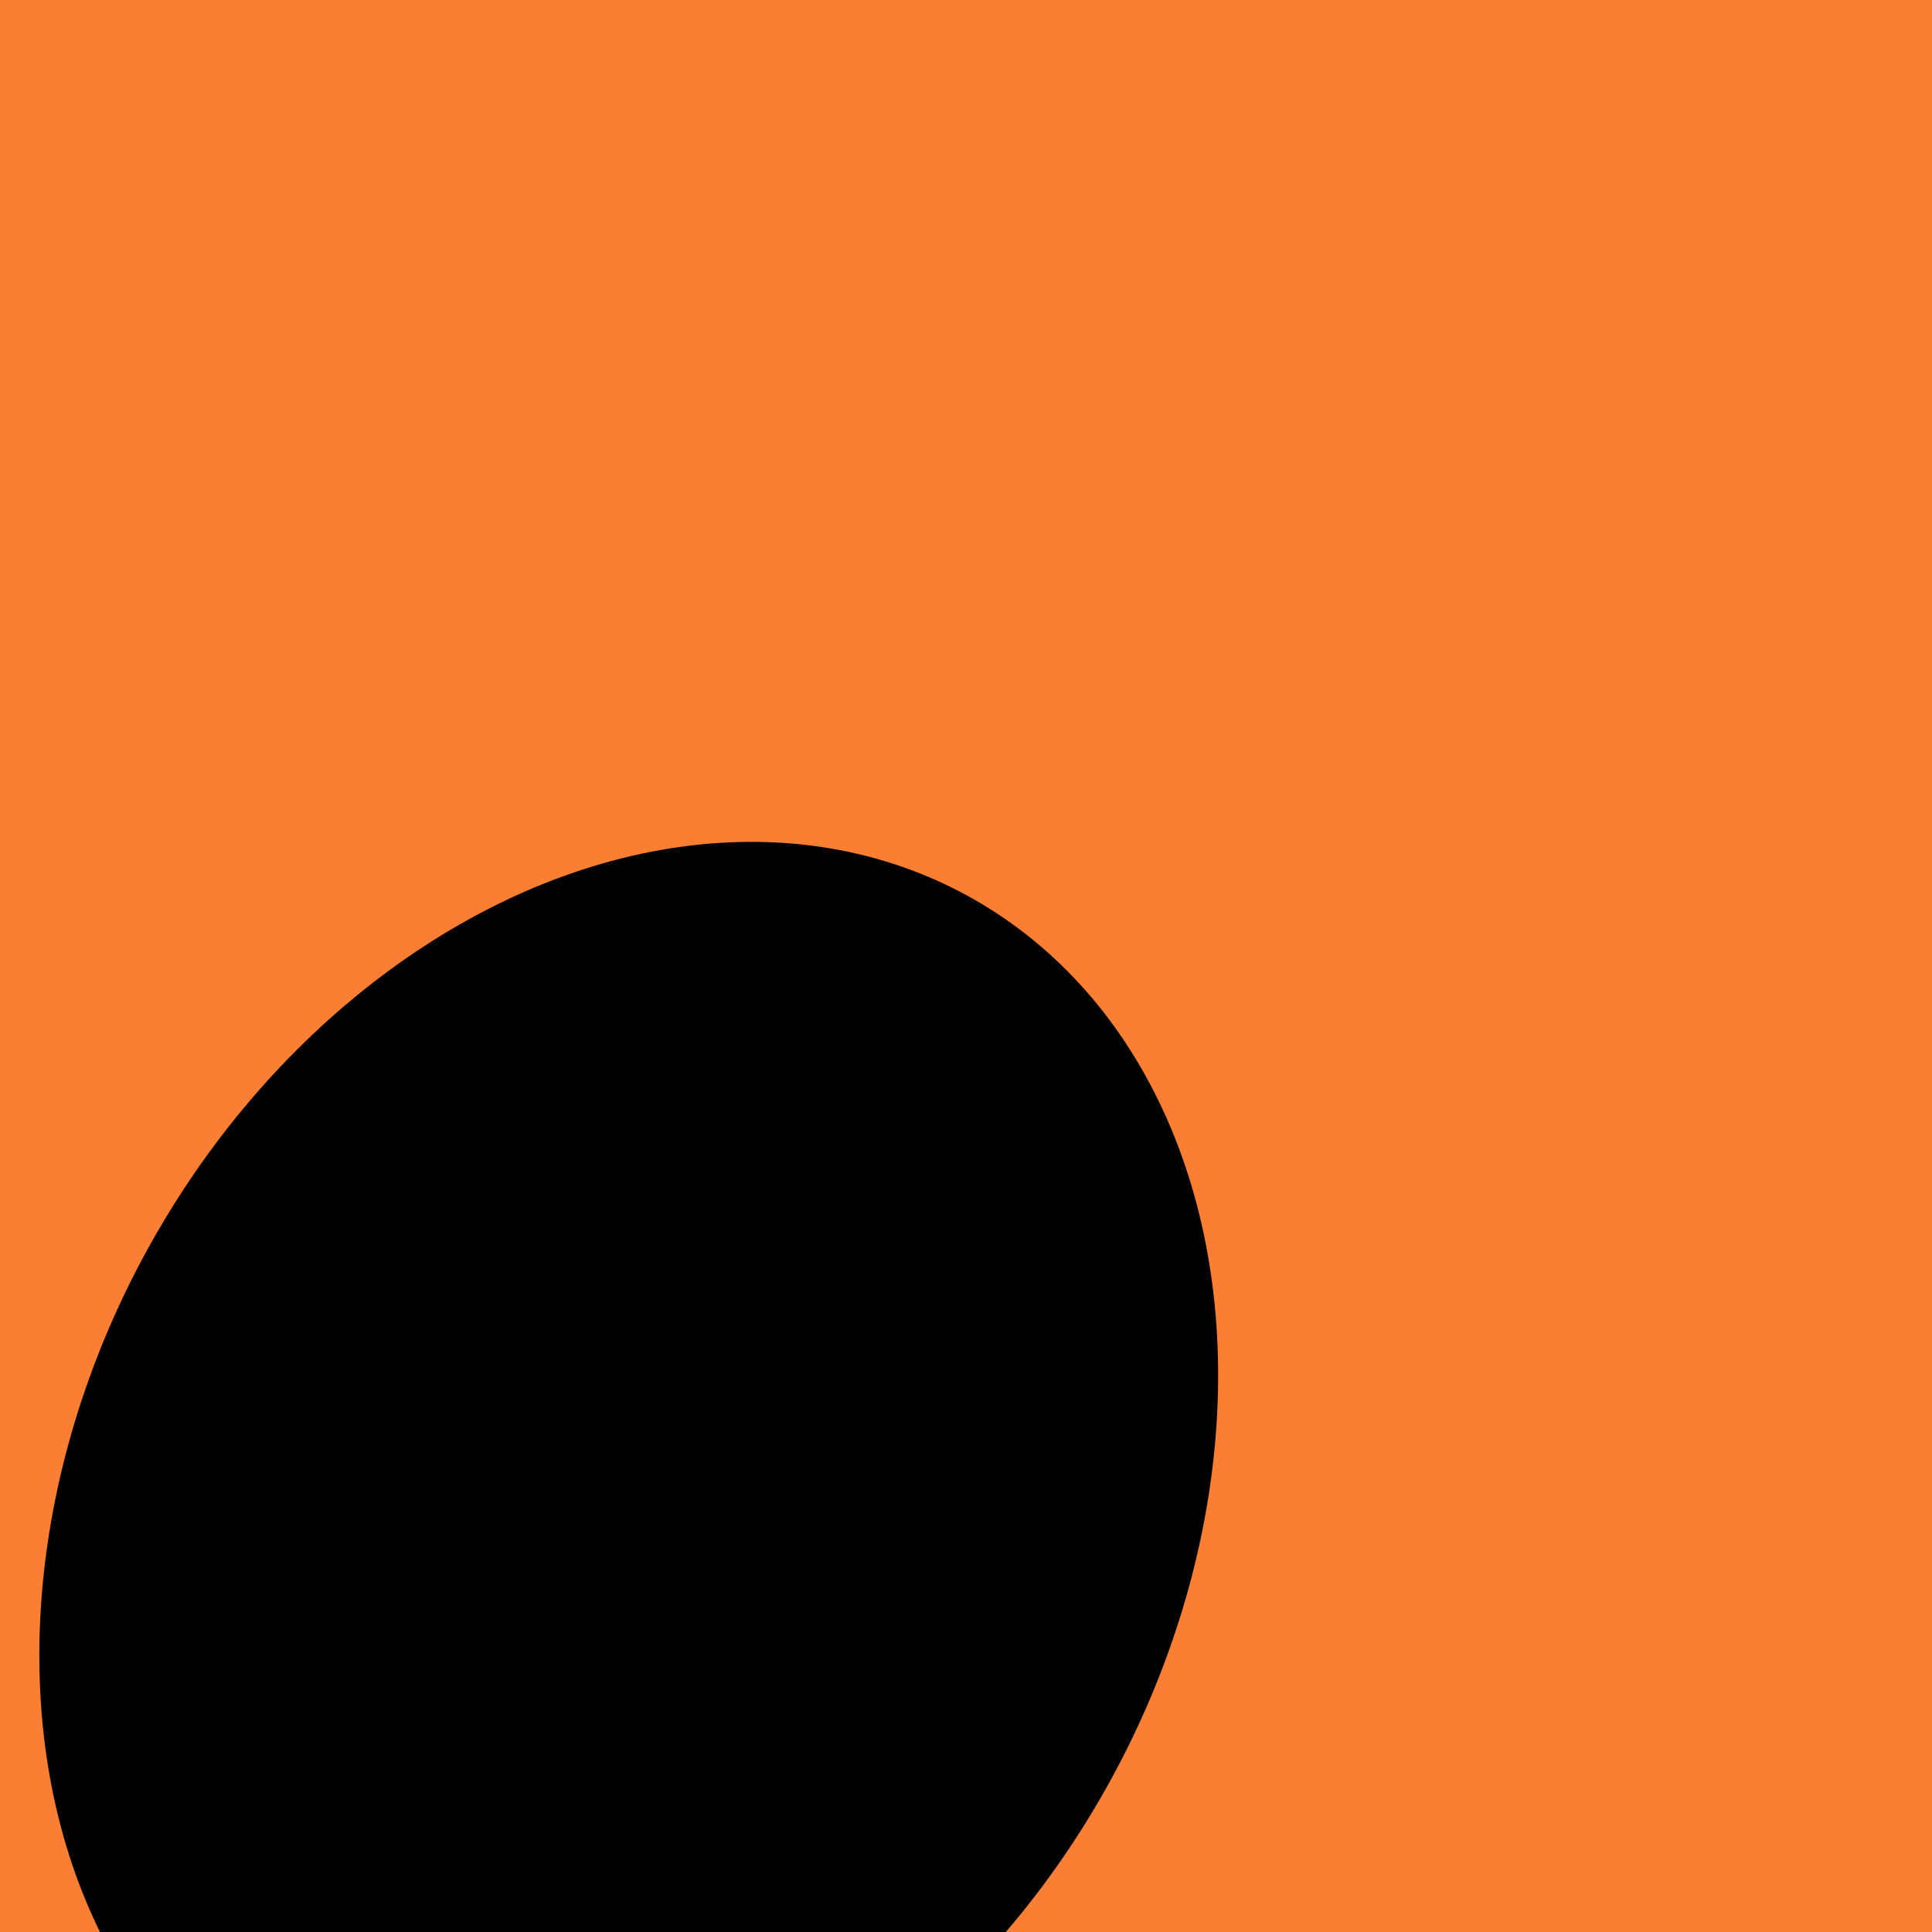 <svg id="ePyLulCi9QW1" xmlns="http://www.w3.org/2000/svg" xmlns:xlink="http://www.w3.org/1999/xlink" viewBox="0 0 640 640" shape-rendering="geometricPrecision" text-rendering="geometricPrecision" style="background-color:#fff"><rect x="0" y="0" width="640" height="640" fill="#333333" stroke="none"/><defs><linearGradient id="ePyLulCi9QW2-stroke" x1="0" y1="0.5" x2="1" y2="0.5" spreadMethod="pad" gradientUnits="objectBoundingBox" gradientTransform="translate(0 0)"><stop id="ePyLulCi9QW2-stroke-0" offset="0%" stop-color="#8fc2ff"/><stop id="ePyLulCi9QW2-stroke-1" offset="100%" stop-color="#fff"/></linearGradient></defs><path d="M220.914,431.101c90.254,15.24,161.418,9.003,184.992-36.905s-10.501-83.274-59.159-128.33-105.617-169.53-73.343-182.137s45.676,47.772,65.625,61.452c7.876,6.043,15.085,2.616,16.735.966s-.974-5.494-6.967-14.833-11.197-25.188-13.035-33.262-8.54-19.328-11.237-14.383s4.944,22.474,13.709,20.676s18.611-7.022,5.327-33.179-66.278-52.284-102.764-16.5-15.437,120.686,14.735,178.222s70.616,102.487,83.571,102.868-31.731-71.34-111.978-83.641-204.158-4.206-221.923-24.125s89.278-11.045,130.831,42.969s58.049,105.189,134.489,116.391s50.053-53.601-7.743-85.127-253.846-37.402-253.846-37.402s77.082,142.497,211.984,166.28Z" transform="translate(92.589 80.626)" fill="none" stroke="url(#ePyLulCi9QW2-stroke)" stroke-width="5" stroke-miterlimit="36" stroke-dashoffset="2659.74" stroke-dasharray="2659.74"/><rect width="727.076" height="669.949" rx="0" ry="0" transform="translate(-30.555-8.656)" fill="#fb7f32" stroke-width="0"/><ellipse rx="129.378" ry="233.875" transform="matrix(-1.236-.674 0.479-.878 208.278 501.974)" stroke-width="0"/></svg>
